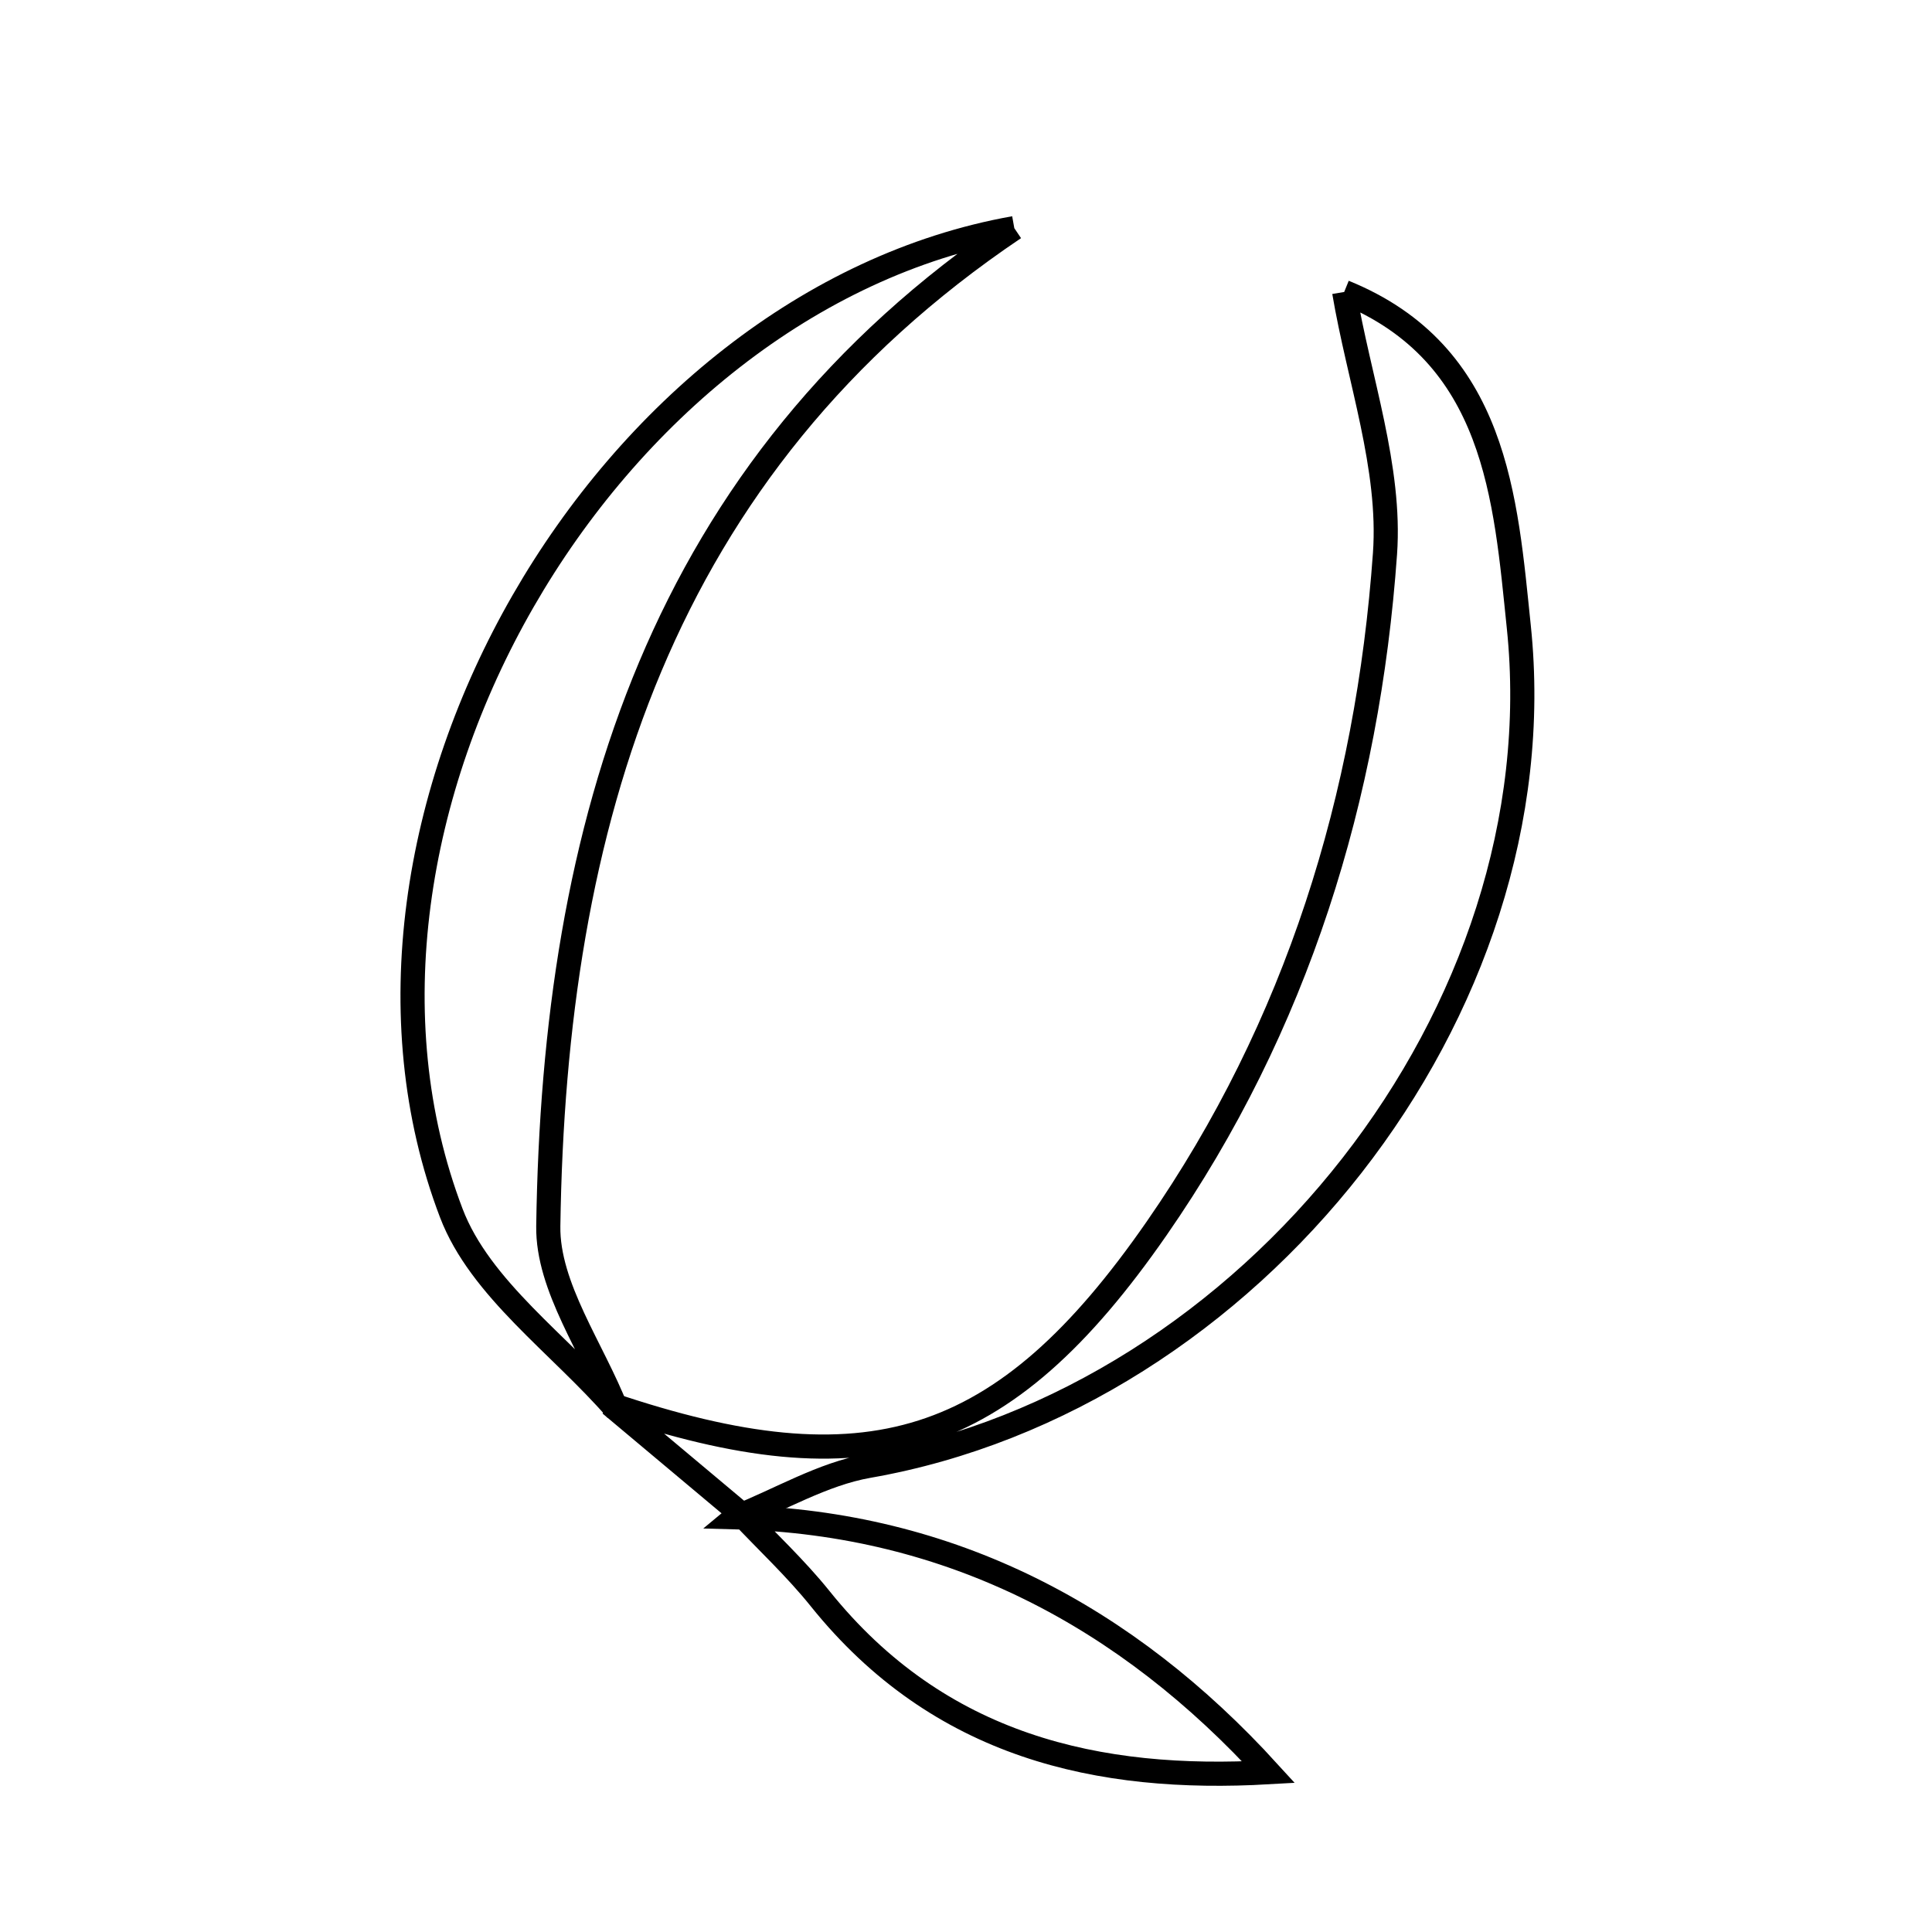 <svg xmlns="http://www.w3.org/2000/svg" viewBox="0.0 0.0 24.0 24.0" height="200px" width="200px"><path fill="none" stroke="black" stroke-width=".3" stroke-opacity="1.0"  filling="0" d="M12.6 2.834 C8.188 5.805 6.883 10.256 6.811 15.231 C6.8 15.988 7.363 16.753 7.66 17.514 C6.959 16.706 5.964 16.009 5.606 15.069 C3.751 10.203 7.509 3.741 12.6 2.834"></path>
<path fill="none" stroke="black" stroke-width=".3" stroke-opacity="1.0"  filling="0" d="M16.698 3.627 C18.594 4.396 18.702 6.197 18.867 7.786 C19.365 12.561 15.537 17.38 10.789 18.21 C10.219 18.31 9.688 18.63 9.139 18.848 L9.198 18.8 C8.659 18.348 8.12 17.897 7.582 17.445 C10.773 18.523 12.46 18.01 14.368 15.26 C16.112 12.747 16.991 9.893 17.205 6.876 C17.28 5.81 16.881 4.711 16.698 3.627"></path>
<path fill="none" stroke="black" stroke-width=".3" stroke-opacity="1.0"  filling="0" d="M9.198 18.799 L9.139 18.848 C11.817 18.918 13.997 20.081 15.759 22.015 C13.651 22.136 11.669 21.703 10.188 19.859 C9.886 19.483 9.529 19.151 9.198 18.799"></path></svg>